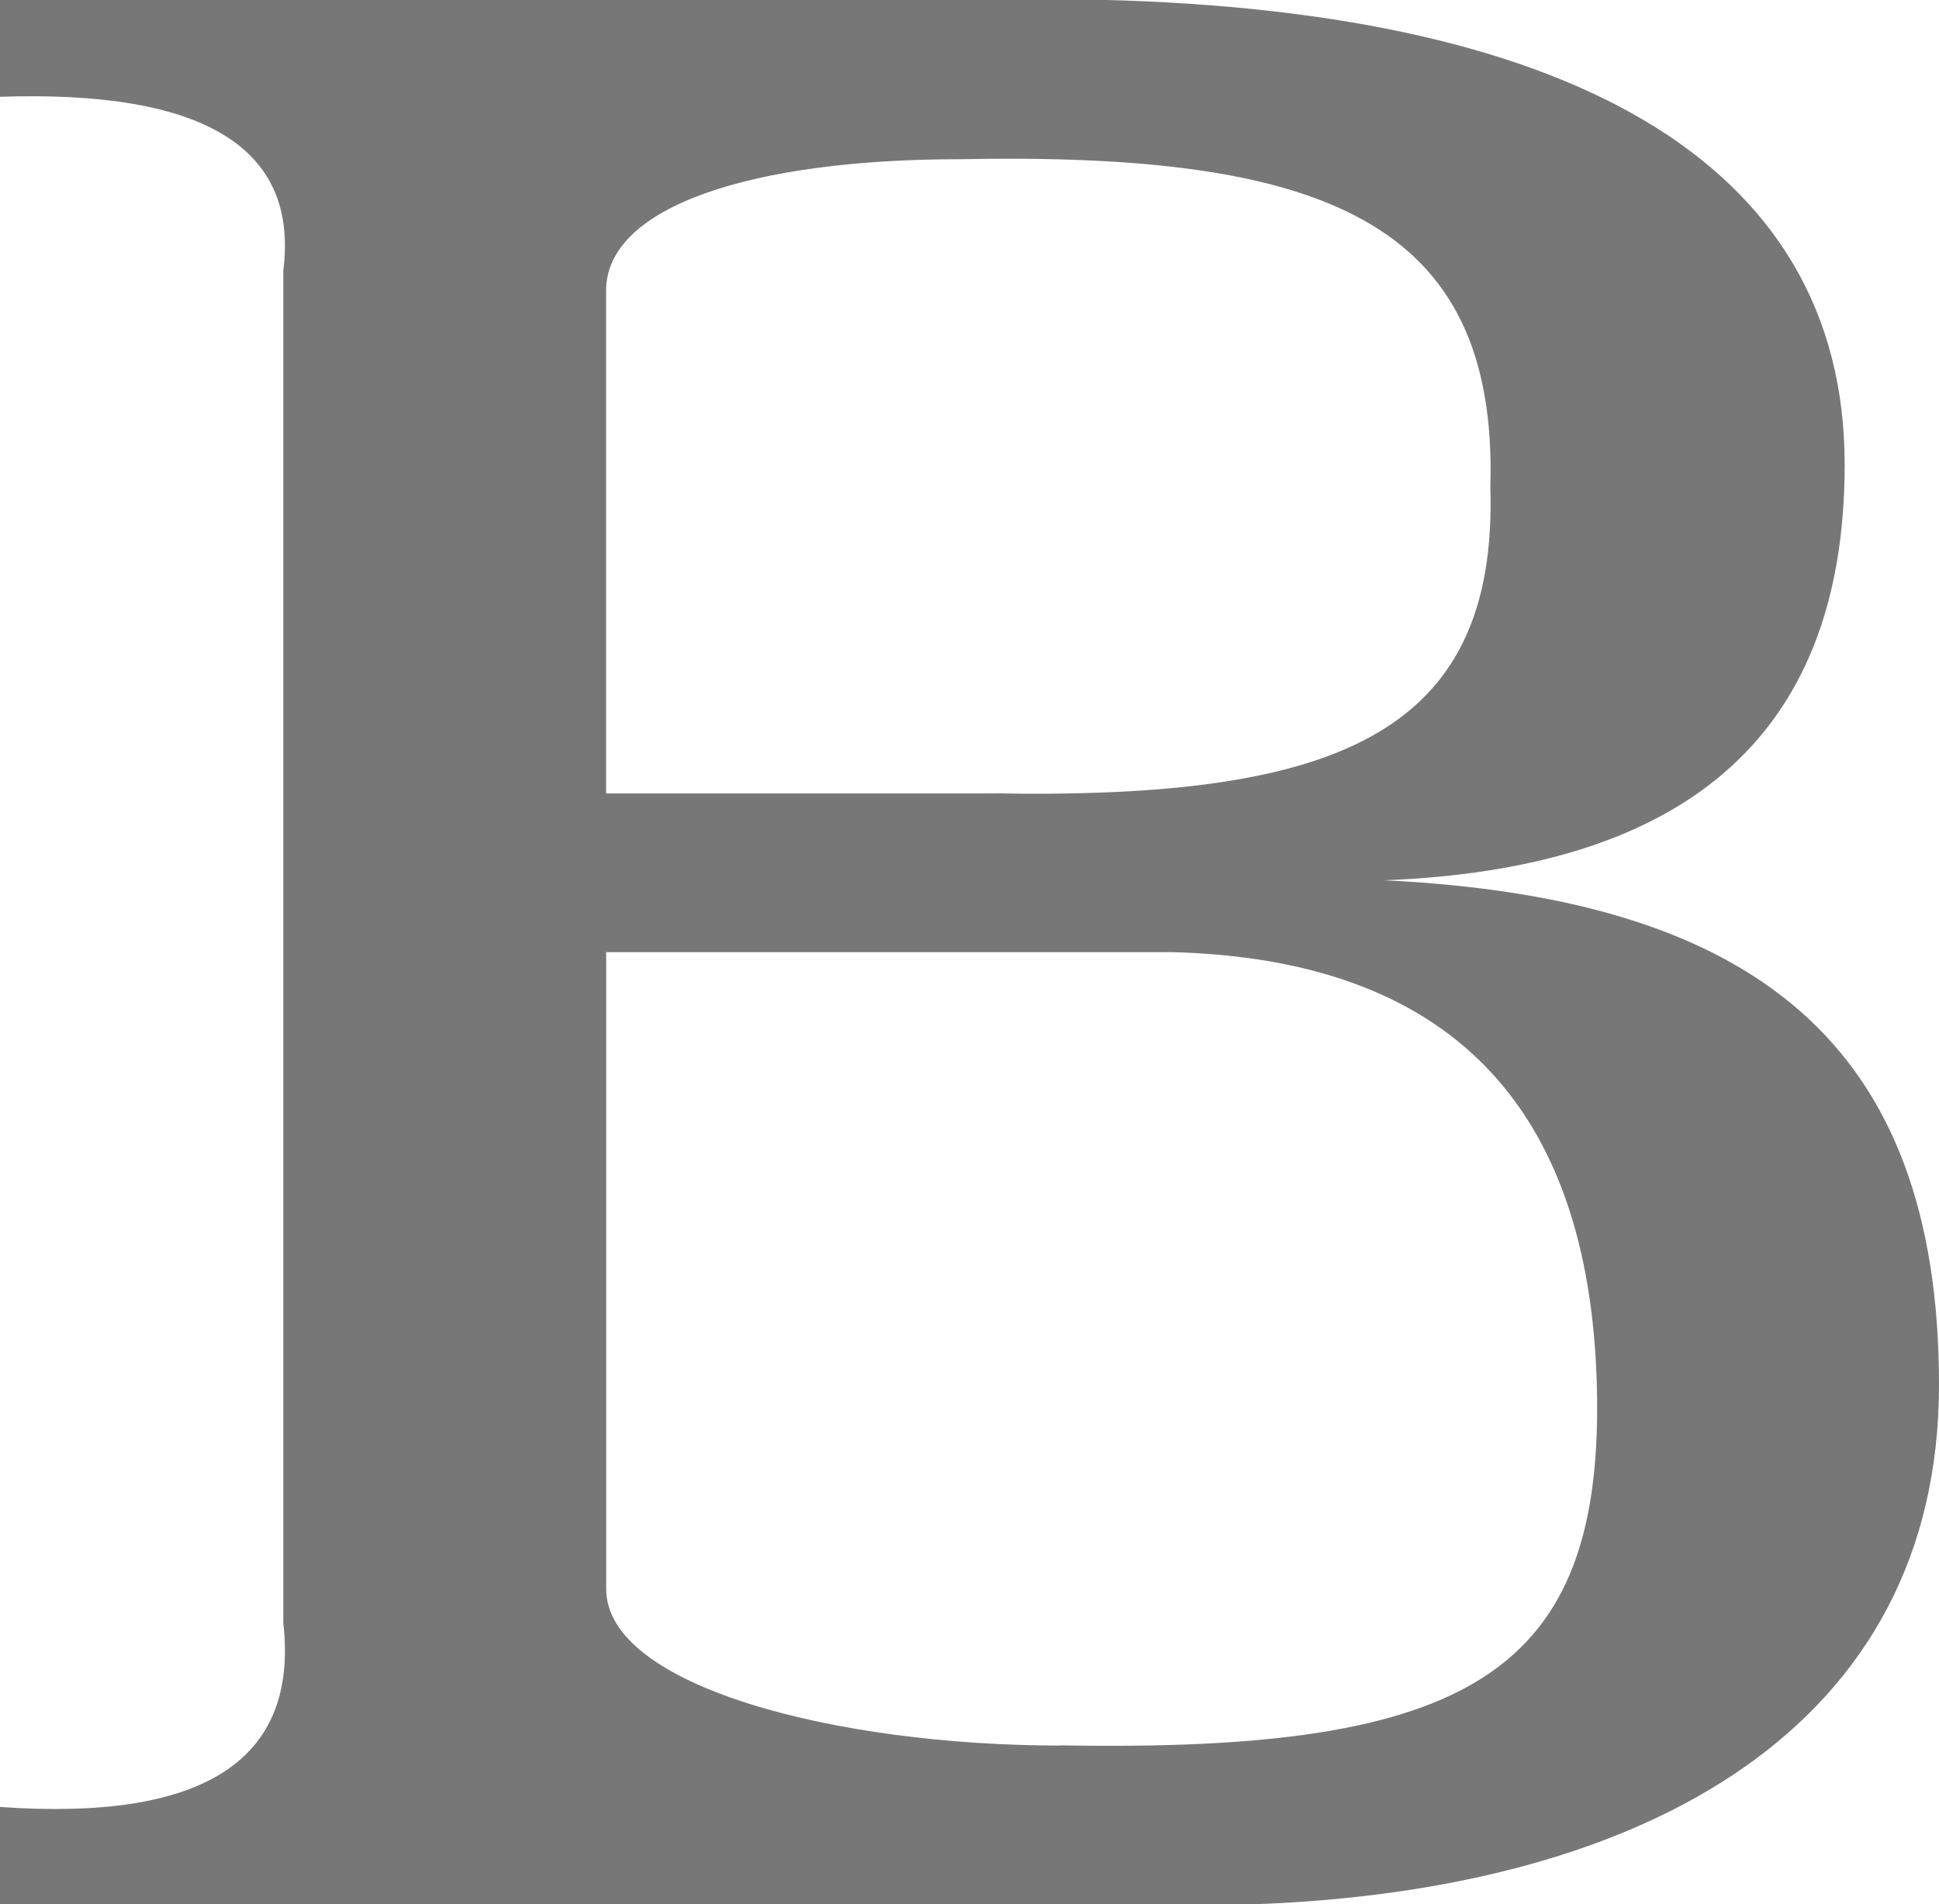 <svg id="新版" xmlns="http://www.w3.org/2000/svg" width="18.191" height="17.866" viewBox="0 0 18.191 17.866">
  <g id="发布长文-付费3" transform="translate(0 0)">
    <g id="编组-3">
      <g id="B">
        <path id="路径_1000" data-name="路径 1000" d="M12.893,18.991c3.691-.135,6.423-1.669,6.423-4.873s-1.736-4.566-5.205-4.734c2.747-.107,4.32-1.286,4.32-3.9,0-2.86-2.621-4.3-7.2-4.365H1.125v.914Q4,1.937,3.783,3.663V16.352Q4,18.281,1.125,18.078v.914ZM10.676,8.569l-.33,0H6.811V3.853c0-.8,1.394-1.234,3.313-1.234,3.4-.068,5.057.57,4.983,3.074.074,2.369-1.514,2.941-4.762,2.874Zm.4,8.933c-2.11,0-4.264-.556-4.264-1.469V10.058h5.307q3.876.1,3.987,4.06C16.179,16.826,14.914,17.57,11.075,17.5Z" transform="translate(-1.125 -1.125)" fill="#777"/>
      </g>
    </g>
  </g>
</svg>
